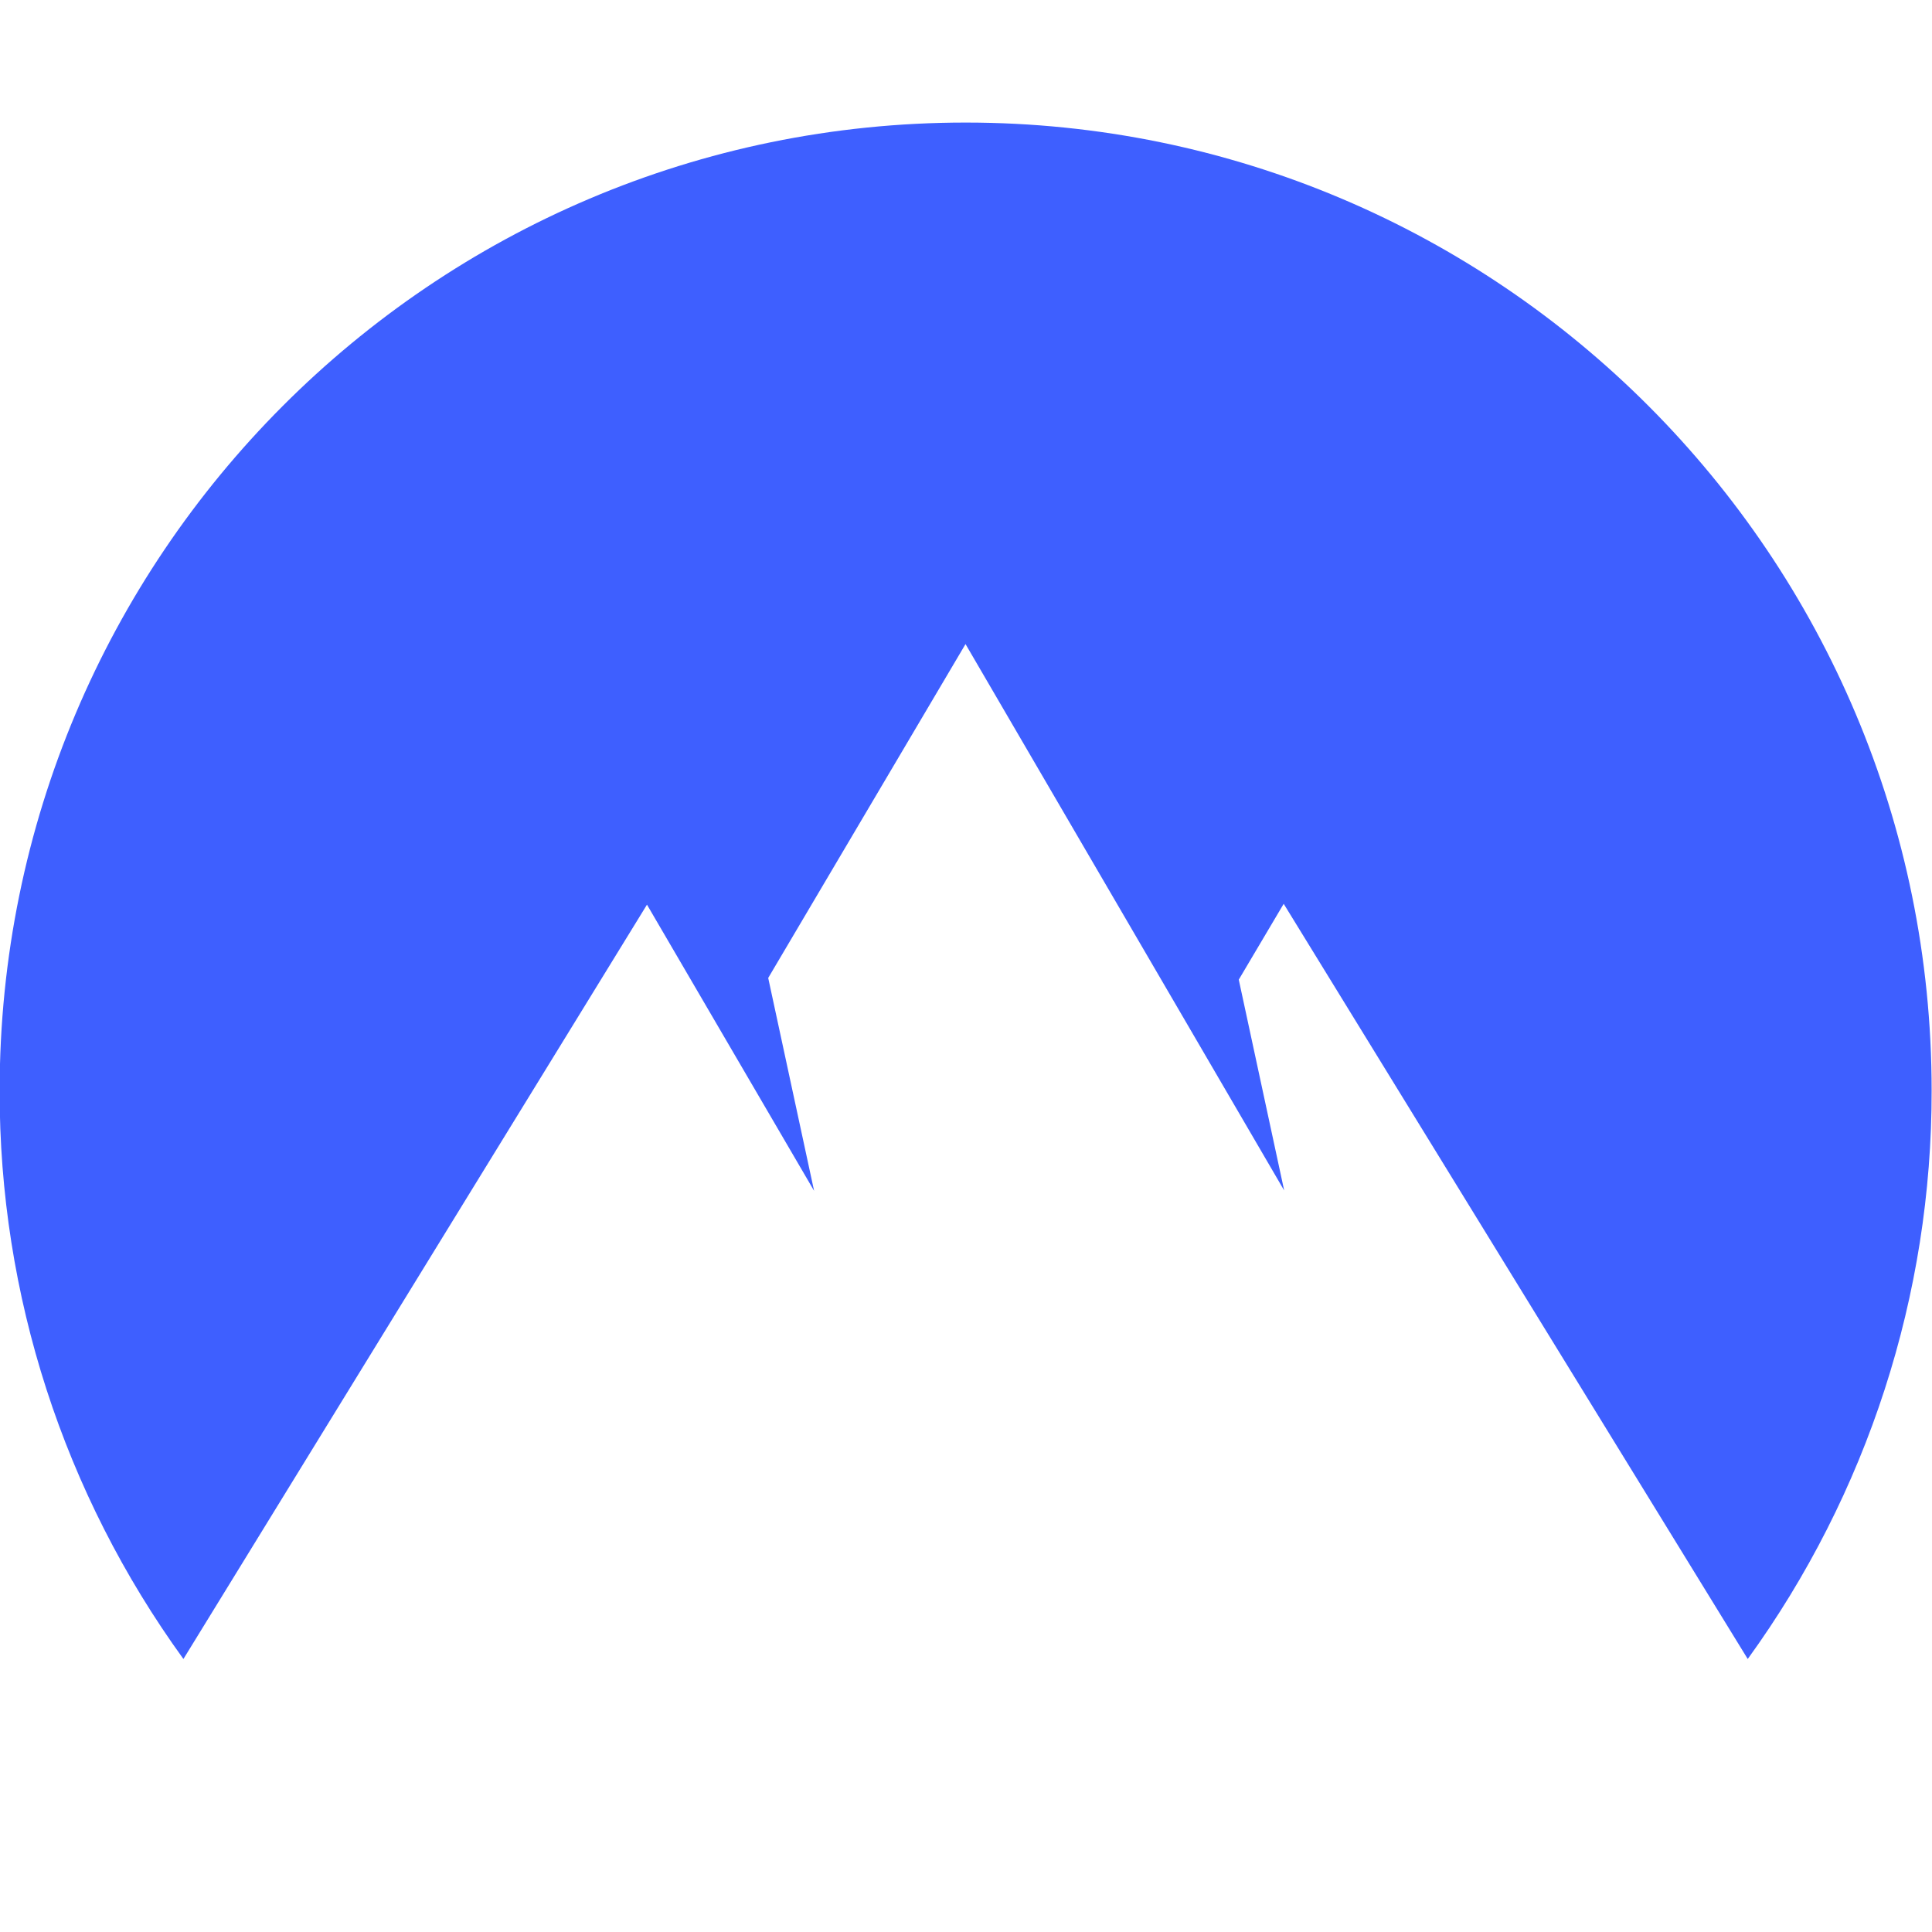 <svg width="16" height="16" viewBox="0 0 16 16" fill="none" xmlns="http://www.w3.org/2000/svg">
<path fill-rule="evenodd" clip-rule="evenodd" d="M1.519 13.739C0.527 12.37 -0.006 10.723 -0.003 9.032C-0.003 4.605 3.579 1.015 7.997 1.015C12.415 1.015 15.997 4.605 15.997 9.032C15.999 10.723 15.466 12.37 14.474 13.739L10.631 7.485L10.259 8.113L10.635 9.859L7.996 5.334L6.362 8.099L6.742 9.862L5.358 7.492L1.519 13.739H1.519Z" fill="#3E5FFF"/>
</svg>

